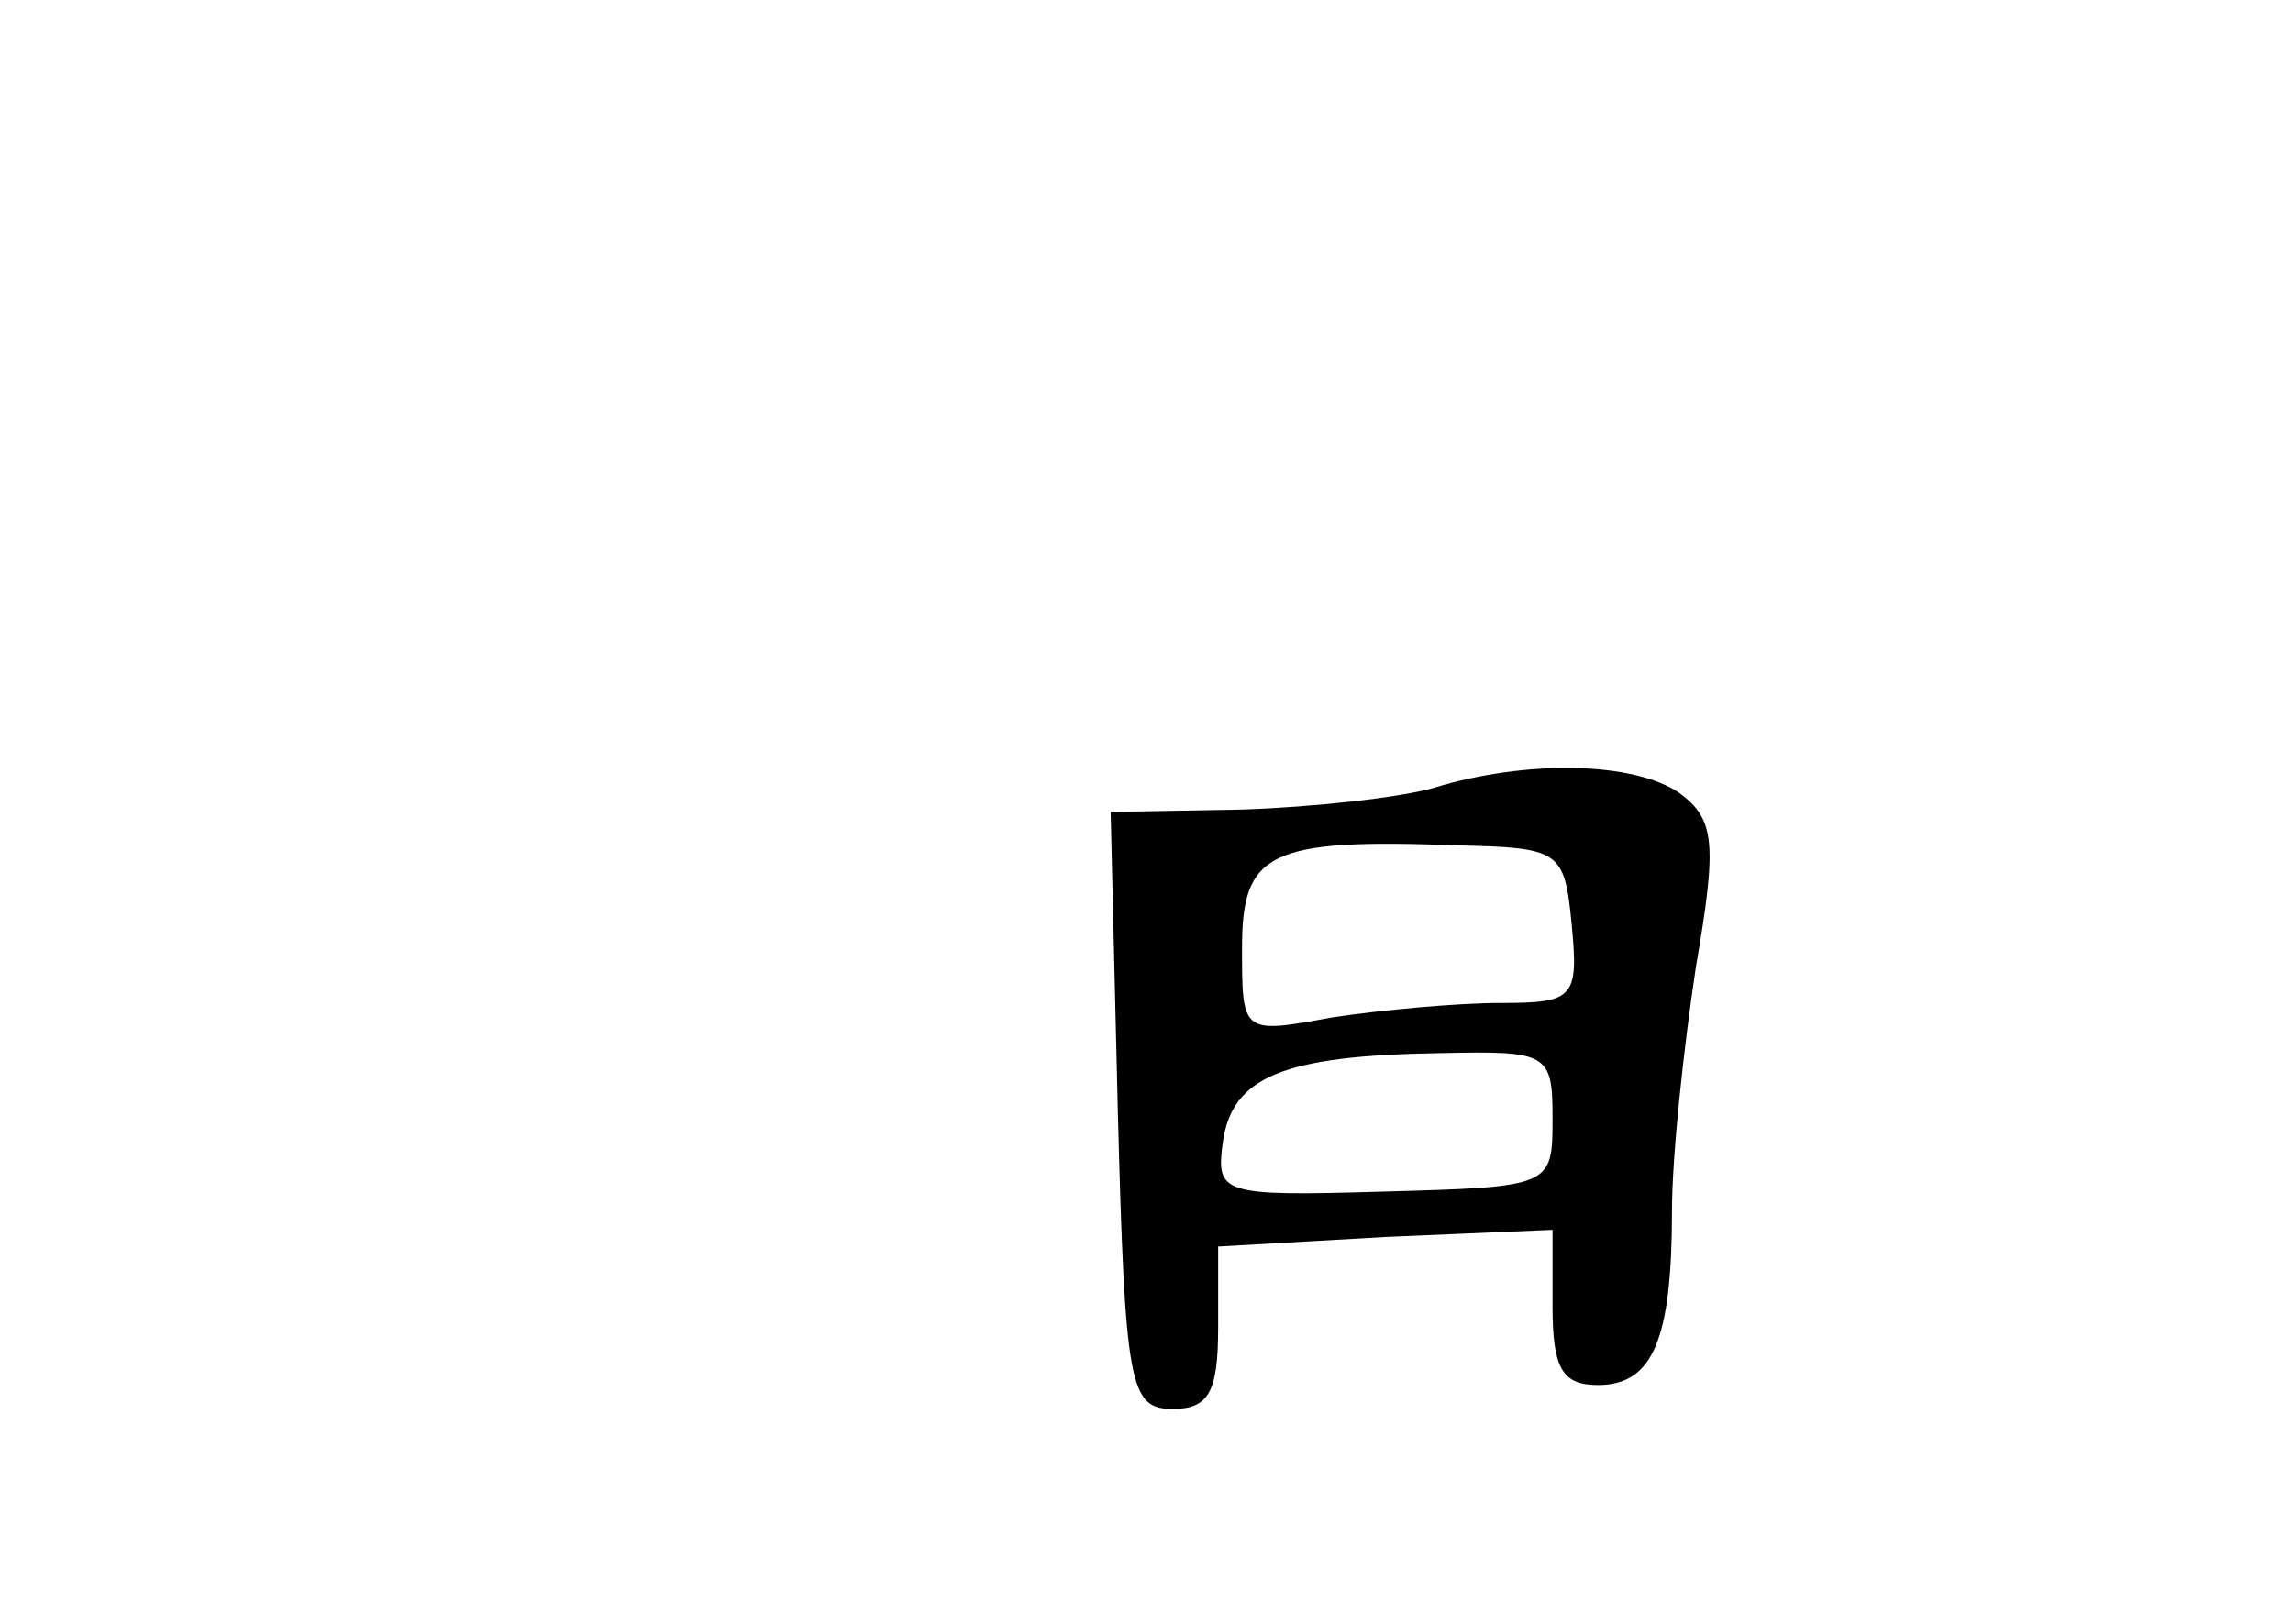 <?xml version="1.0" standalone="no"?>
<!DOCTYPE svg PUBLIC "-//W3C//DTD SVG 20010904//EN"
 "http://www.w3.org/TR/2001/REC-SVG-20010904/DTD/svg10.dtd">
<svg version="1.0" xmlns="http://www.w3.org/2000/svg"
 width="96pt" height="68pt" viewBox="0 0 96 68"
 preserveAspectRatio="xMidYMid meet">
<g transform="translate(0,68) scale(0.1,-0.1)"
fill="#000000" stroke="none">
<path d="M600 350 c-14 -4 -50 -8 -80 -9 l-55 -1 3 -125 c3 -116 5 -125 23
-125 15 0 19 7 19 34 l0 34 70 4 70 3 0 -32 c0 -26 4 -33 19 -33 23 0 31 19
31 73 0 23 5 69 10 102 9 52 8 62 -7 73 -19 13 -64 14 -103 2z m58 -57 c3 -31
1 -33 -30 -33 -18 0 -50 -3 -70 -6 -38 -7 -38 -7 -38 29 0 40 11 46 90 43 43
-1 45 -2 48 -33z m-8 -81 c0 -29 0 -29 -71 -31 -68 -2 -70 -1 -67 21 4 27 25
36 91 37 45 1 47 0 47 -27z"/>
</g>
</svg>
